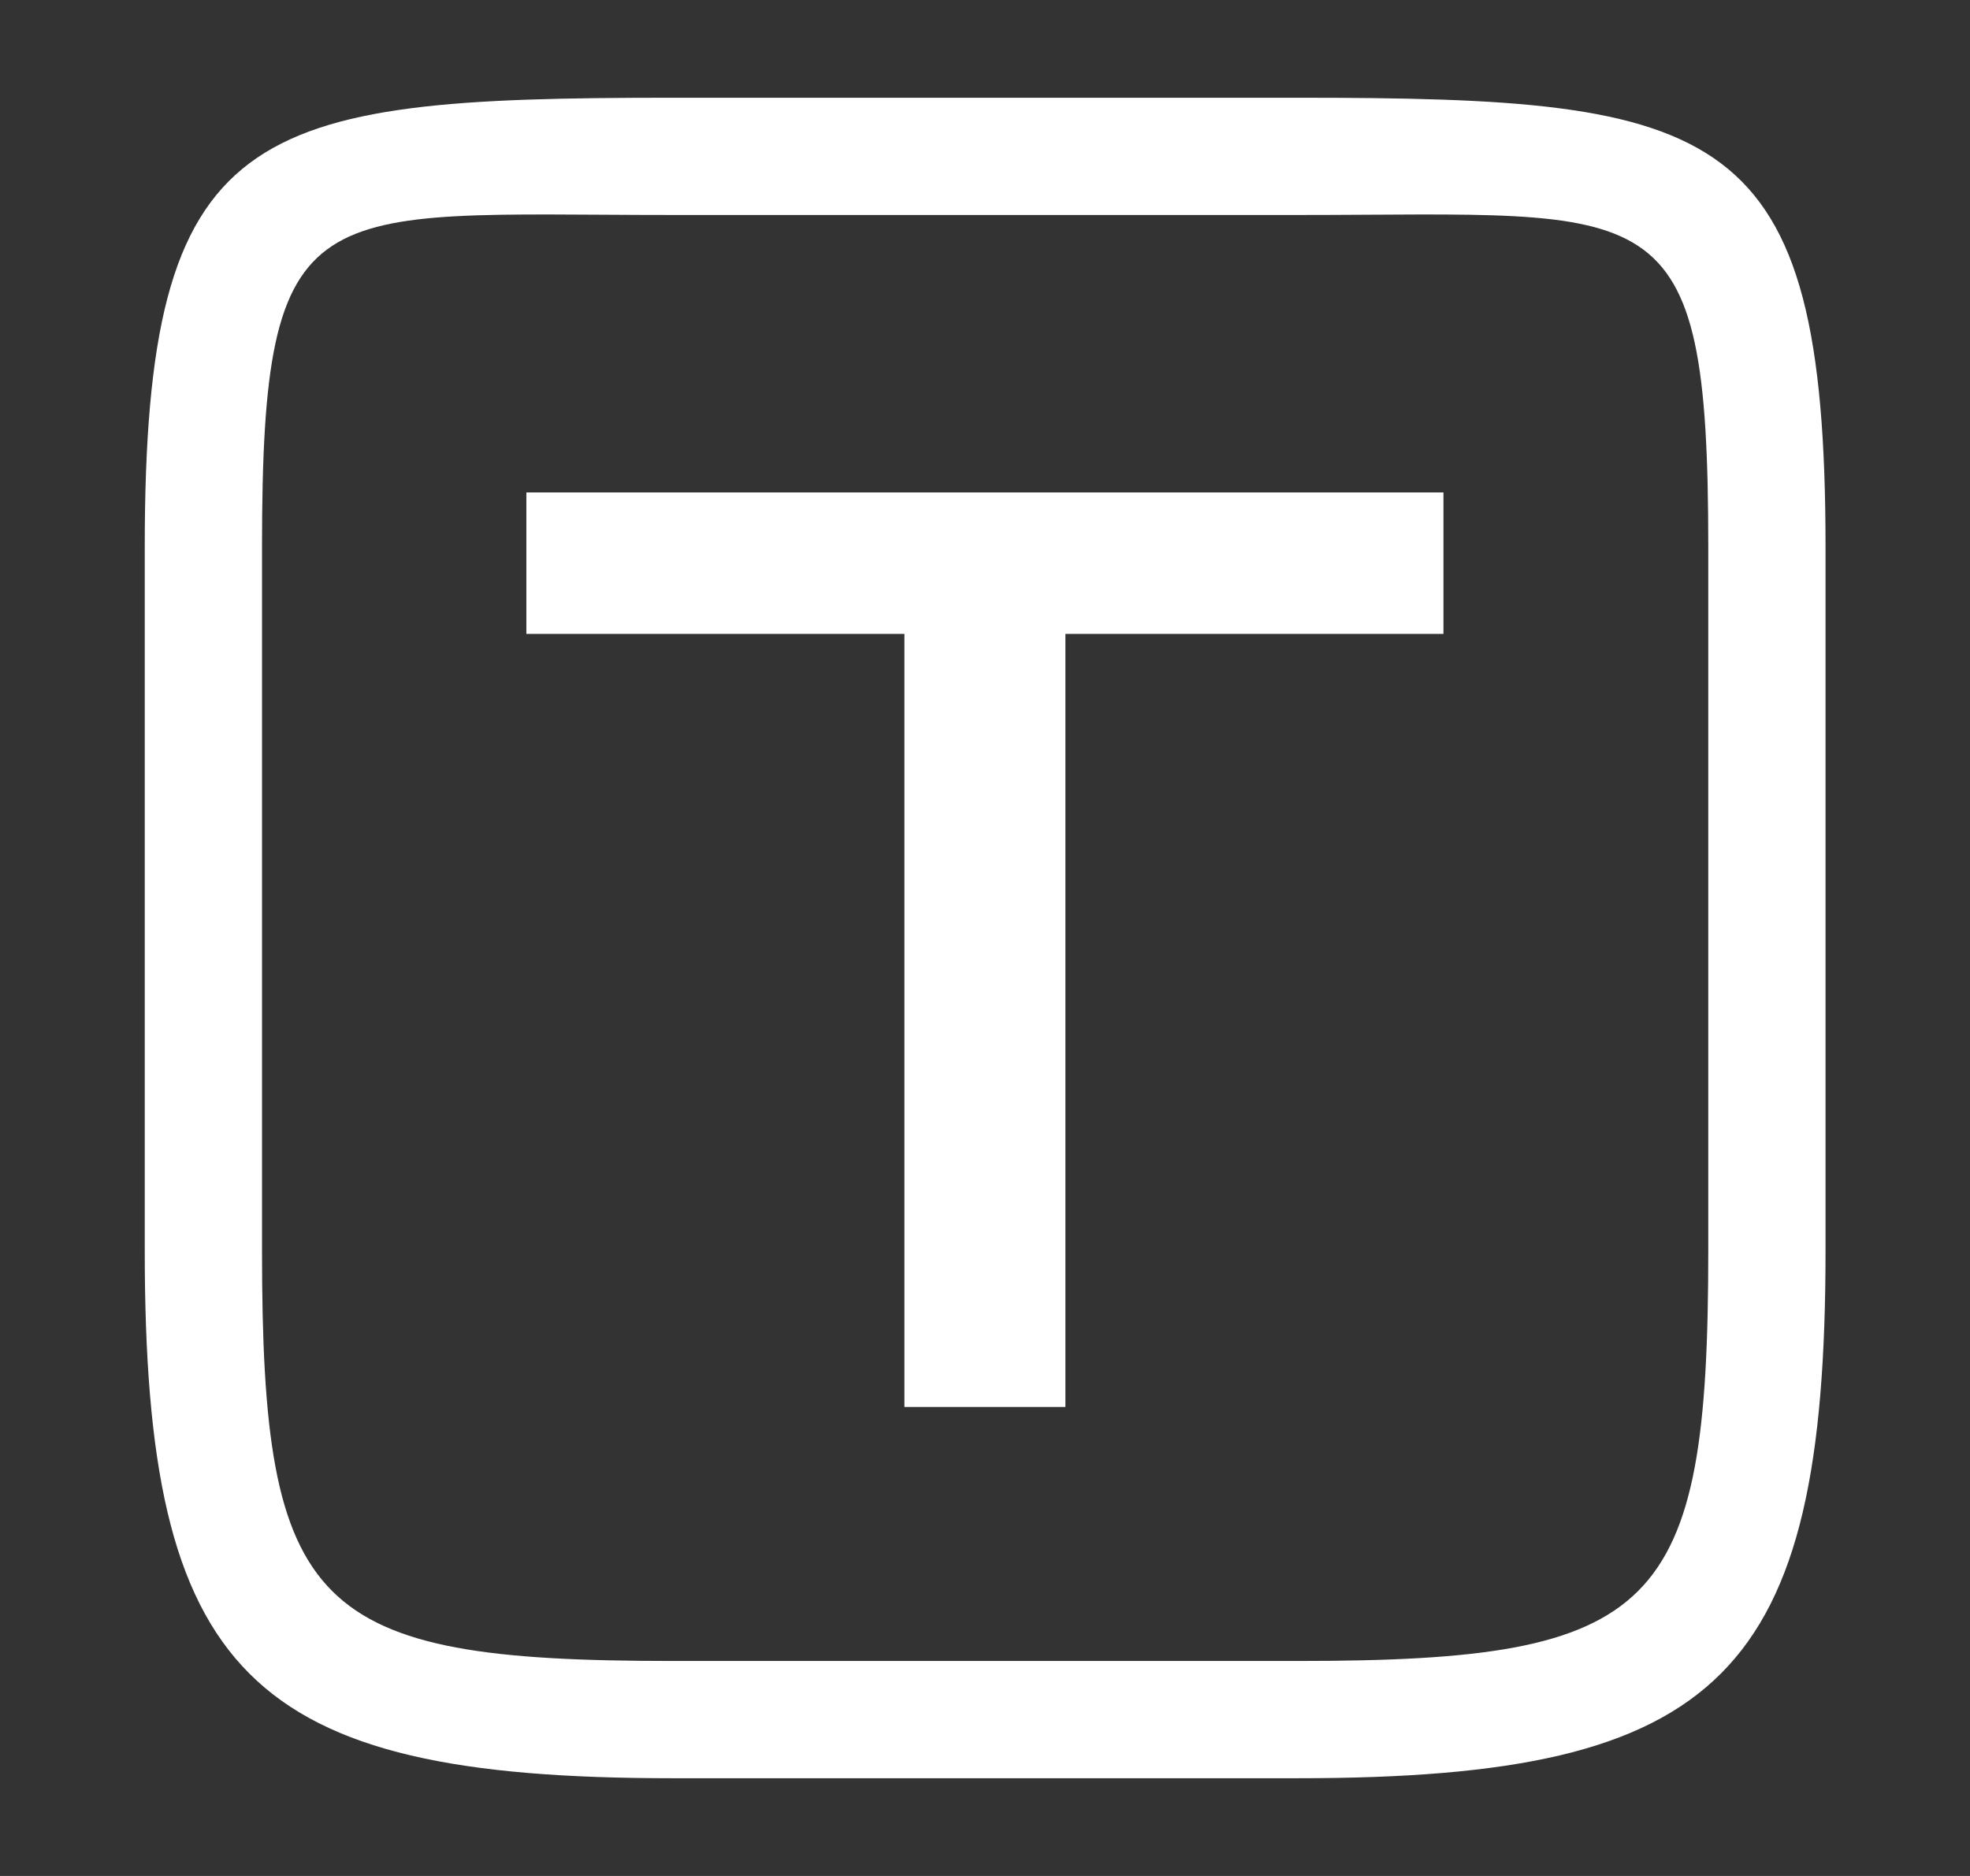 <svg width="21" height="20" viewBox="0 0 21 20" fill="none" xmlns="http://www.w3.org/2000/svg">
<rect x="0" y="0" width="21" height="20" fill="#333333" stroke="none"/>
<path d="M9.641 6.043H11.357V15H9.641V6.043ZM5.611 5.25H15.387V6.758H5.611V5.25Z" fill="white"/>
<path d="M13.835 18.958H7.168C2.643 18.958 1.543 17.858 1.543 13.333V5.833C1.543 1.308 2.643 1.042 7.168 1.042H13.835C18.36 1.042 19.46 1.308 19.46 5.833V13.333C19.46 17.858 18.36 18.958 13.835 18.958ZM7.168 2.292C3.326 2.292 2.793 1.992 2.793 5.833V13.333C2.793 17.175 3.326 17.708 7.168 17.708H13.835C17.676 17.708 18.21 17.175 18.21 13.333V5.833C18.21 1.992 17.676 2.292 13.835 2.292H7.168Z" fill="white"/>
</svg>
